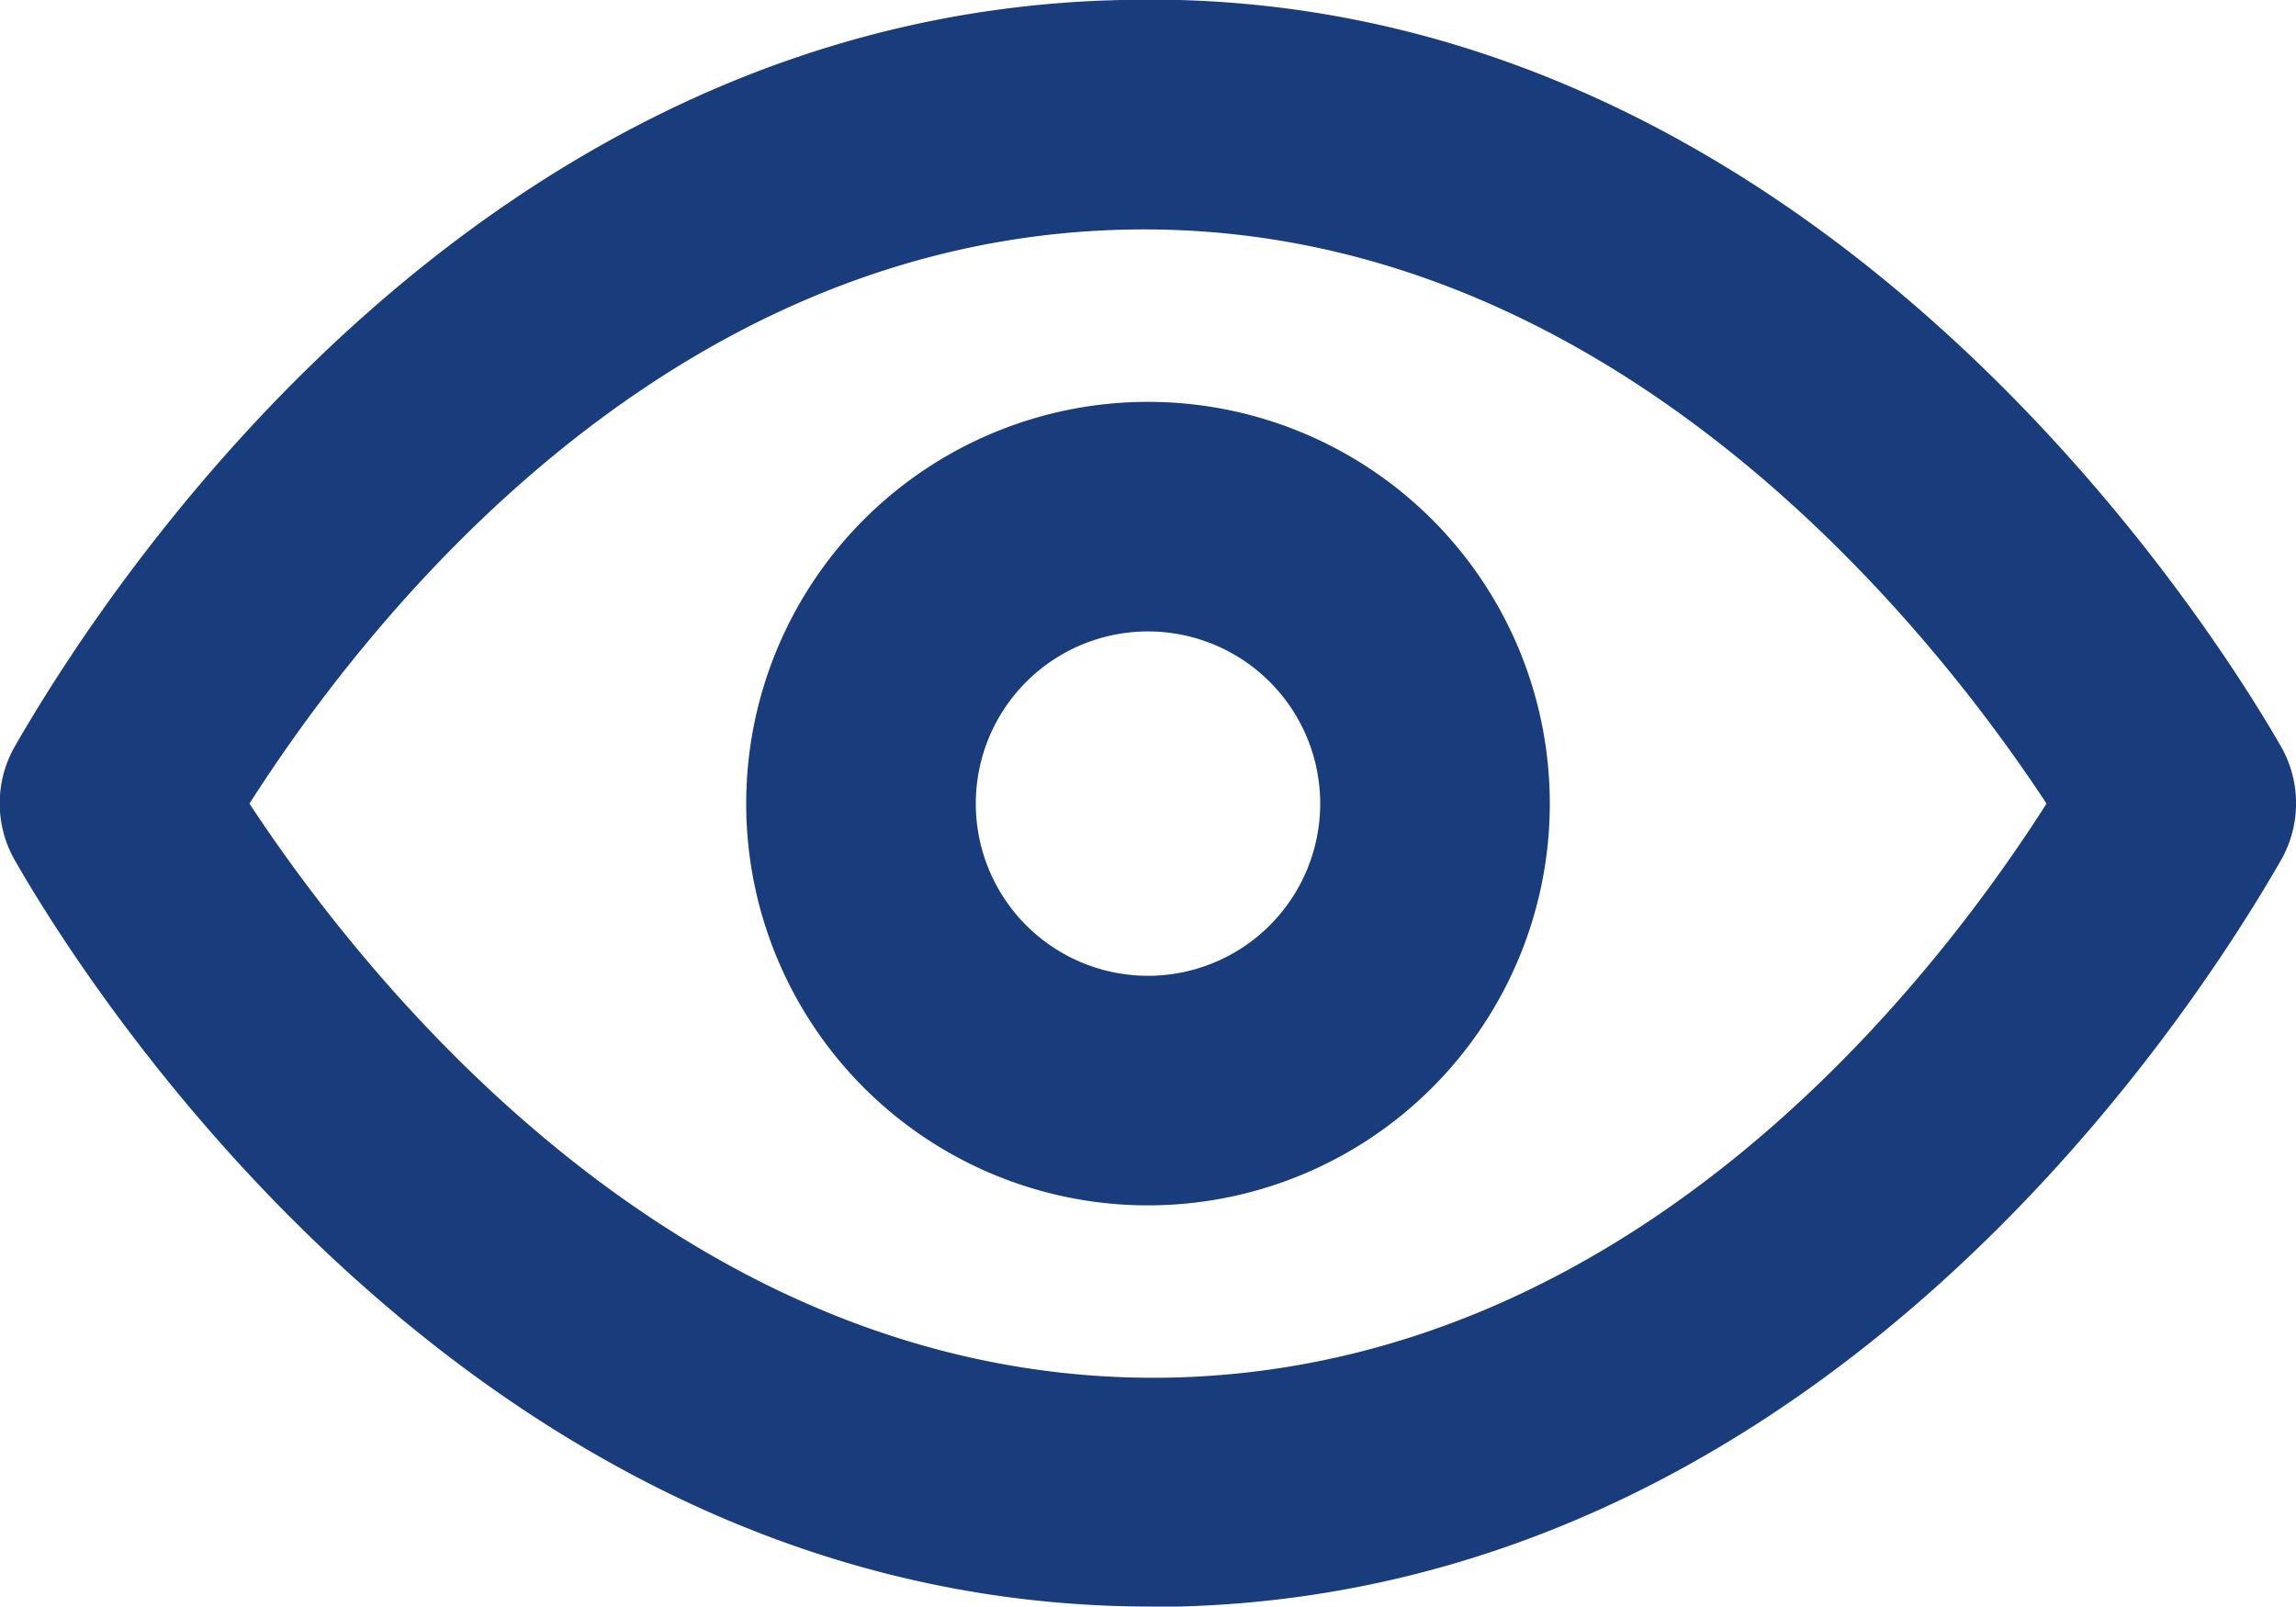 <svg xmlns="http://www.w3.org/2000/svg" width="20" height="14.001" viewBox="0 0 20 14.001">
  <g id="eye" transform="translate(-2 -4.999)">
    <path id="_-Icon-Сolor" data-name="🎨-Icon-Сolor" d="M12,13.5A1.5,1.5,0,1,1,13.5,12,1.5,1.5,0,0,1,12,13.5m0-5A3.5,3.5,0,1,0,15.5,12,3.5,3.5,0,0,0,12,8.5m.22,8.5c-4.306.1-7.115-3.583-8.047-5C5.2,10.391,7.783,7.1,11.781,7c4.289-.109,7.114,3.583,8.046,5C18.8,13.61,16.217,16.9,12.22,17m9.648-5.5C21.23,10.391,17.706,4.817,11.73,5c-5.528.14-8.743,5.01-9.6,6.5a1,1,0,0,0,0,.995c.629,1.1,4.029,6.5,9.892,6.5q.123,0,.246,0c5.527-.141,8.743-5.01,9.6-6.5a1,1,0,0,0,0-.995" fill="#183c7c"/>
  </g>
</svg>

